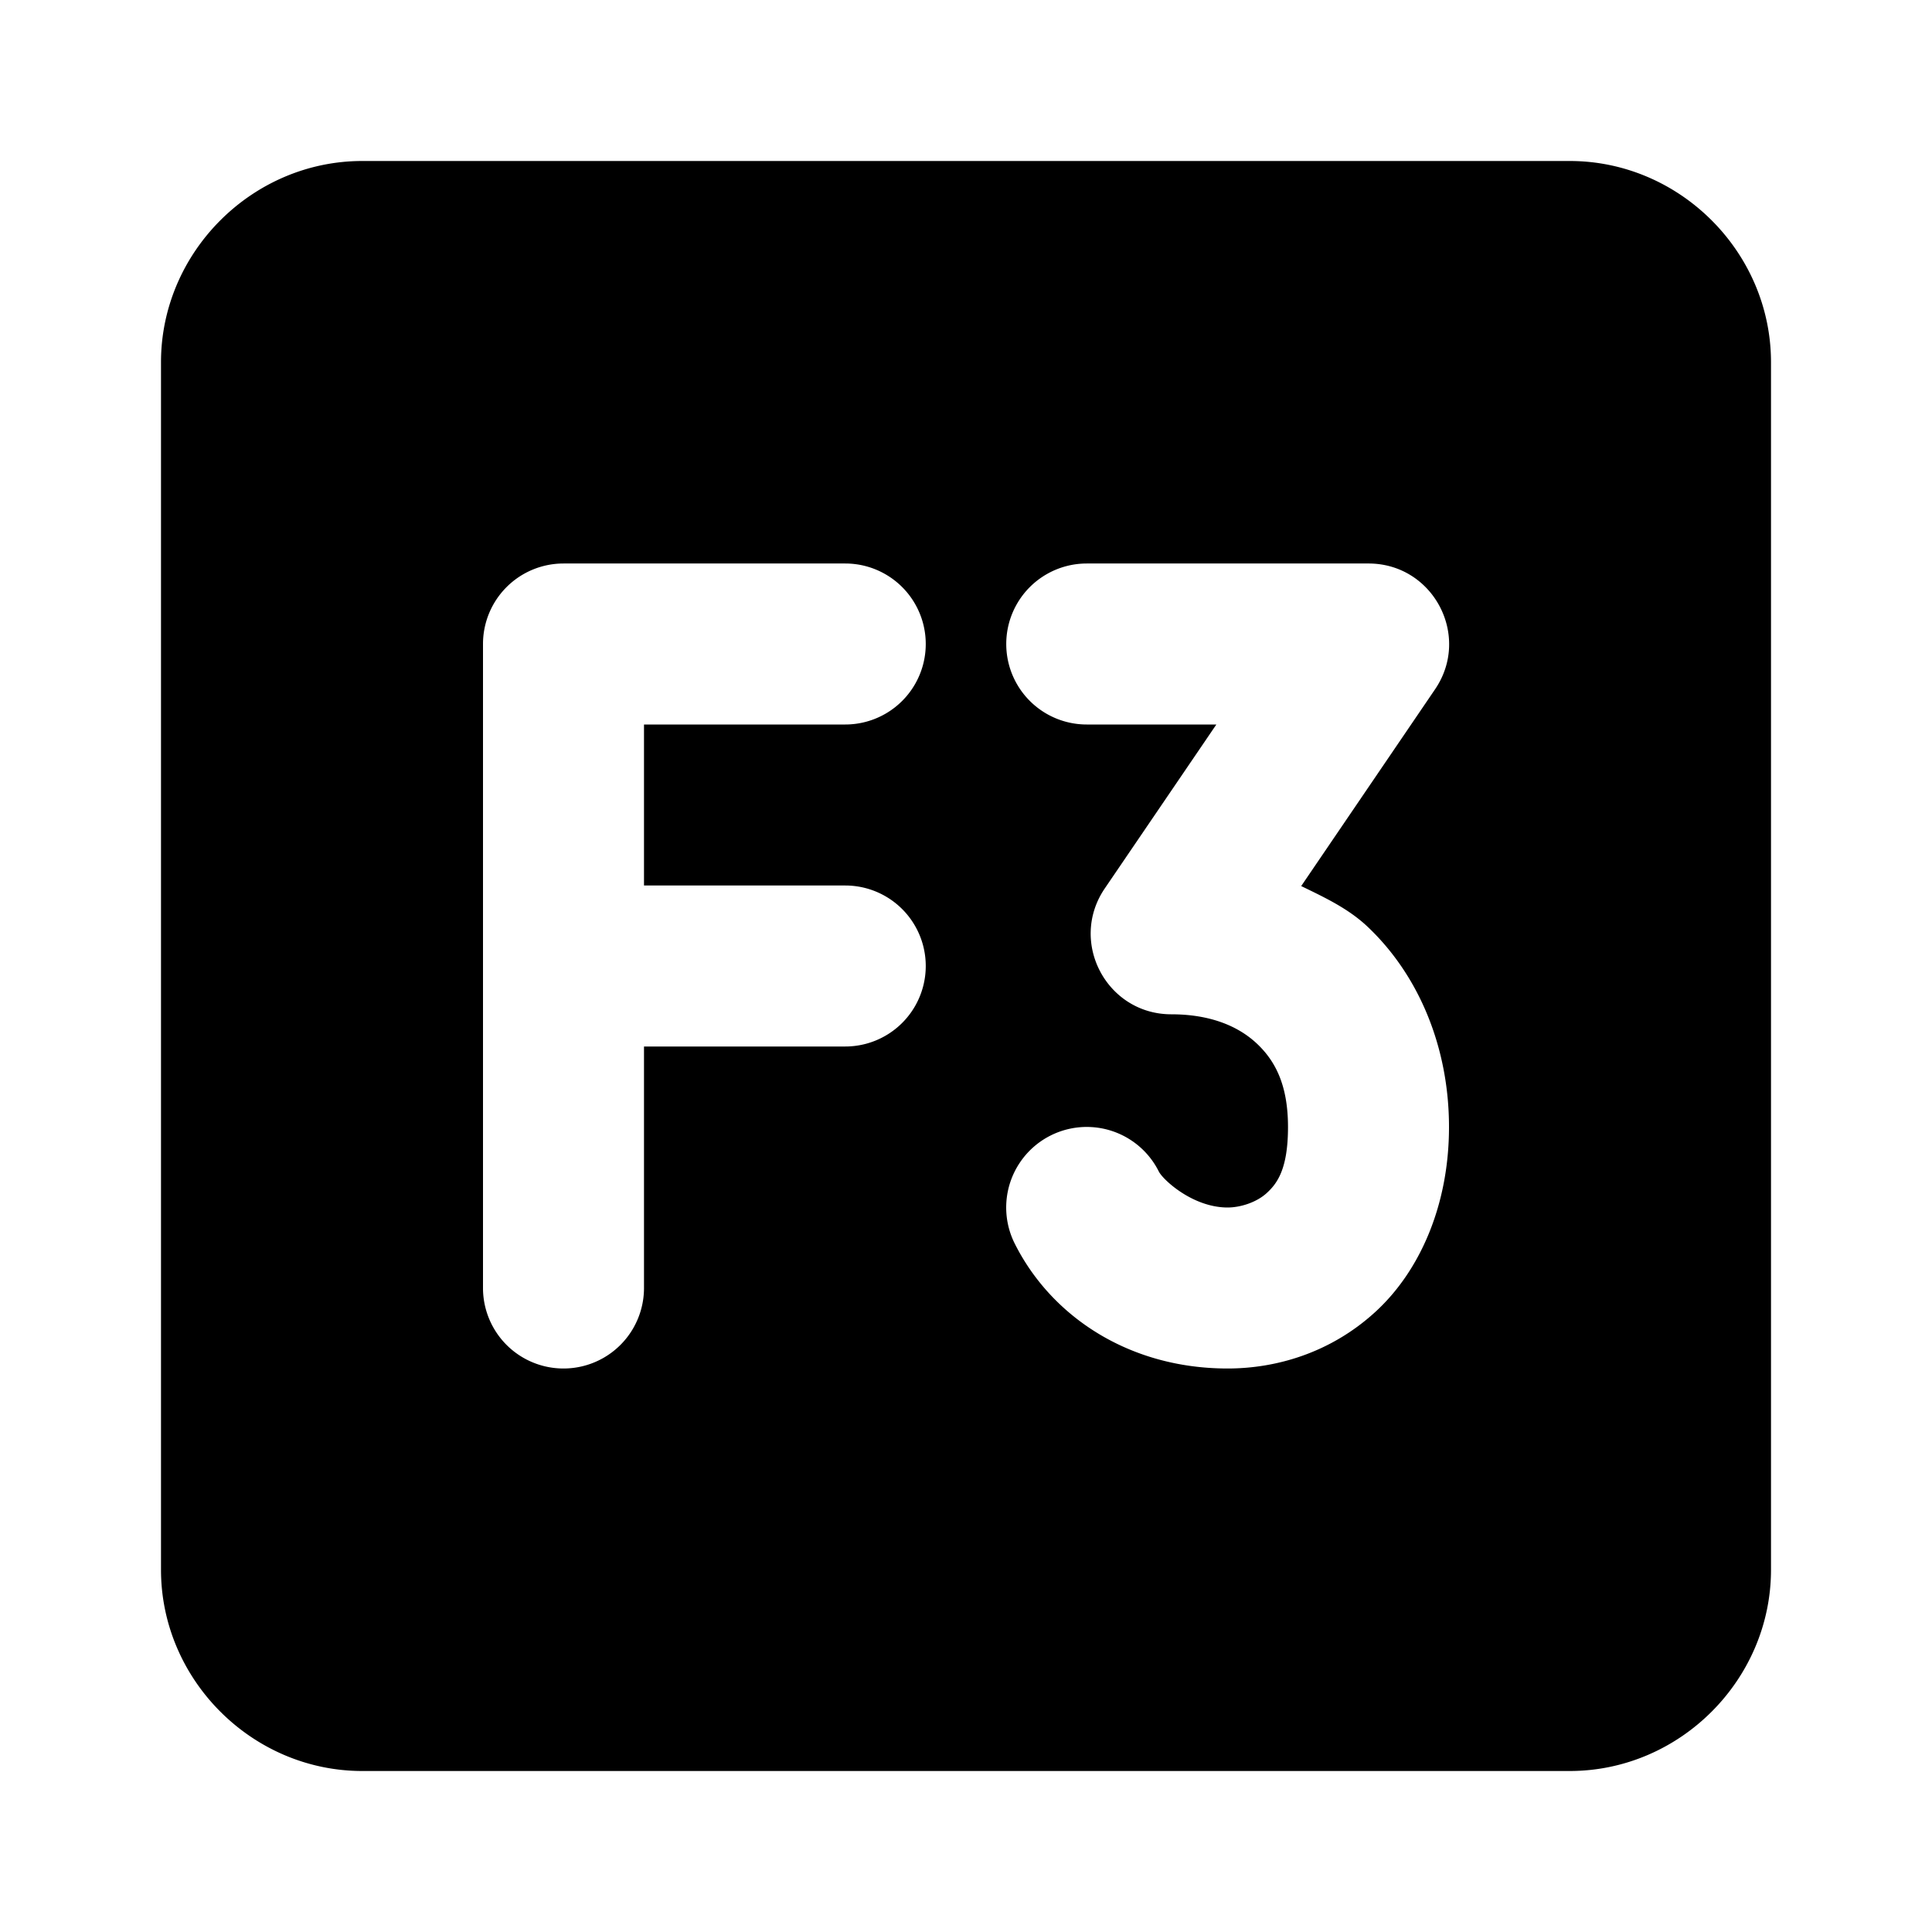 <svg xmlns="http://www.w3.org/2000/svg" width="48" height="48" viewBox="0 0 48 48"><path d="M9 4C6.265 4 4 6.265 4 9v30c0 2.735 2.265 5 5 5h30c2.735 0 5-2.265 5-5V9c0-2.735-2.265-5-5-5Zm5 10h7a2 2 0 0 1 0 4h-5v4h5a2 2 0 0 1 0 4h-5v6a2 2 0 0 1-4 0V16a2 2 0 0 1 2-2zm13 0h7c1.606 0 2.557 1.797 1.654 3.125l-3.326 4.889c.581.282 1.17.558 1.645 1.006C35.26 24.235 36 26.033 36 28c0 1.944-.726 3.59-1.842 4.605S31.694 34 30.5 34c-2.467 0-4.392-1.31-5.29-3.105a2 2 0 1 1 3.58-1.79c.102.205.843.895 1.71.895.306 0 .708-.12.967-.355.259-.236.533-.59.533-1.645 0-1.033-.31-1.635-.771-2.07-.462-.435-1.158-.73-2.13-.73-1.605-.002-2.554-1.798-1.652-3.126L30.22 18H27a2 2 0 0 1 0-4z"/></svg>